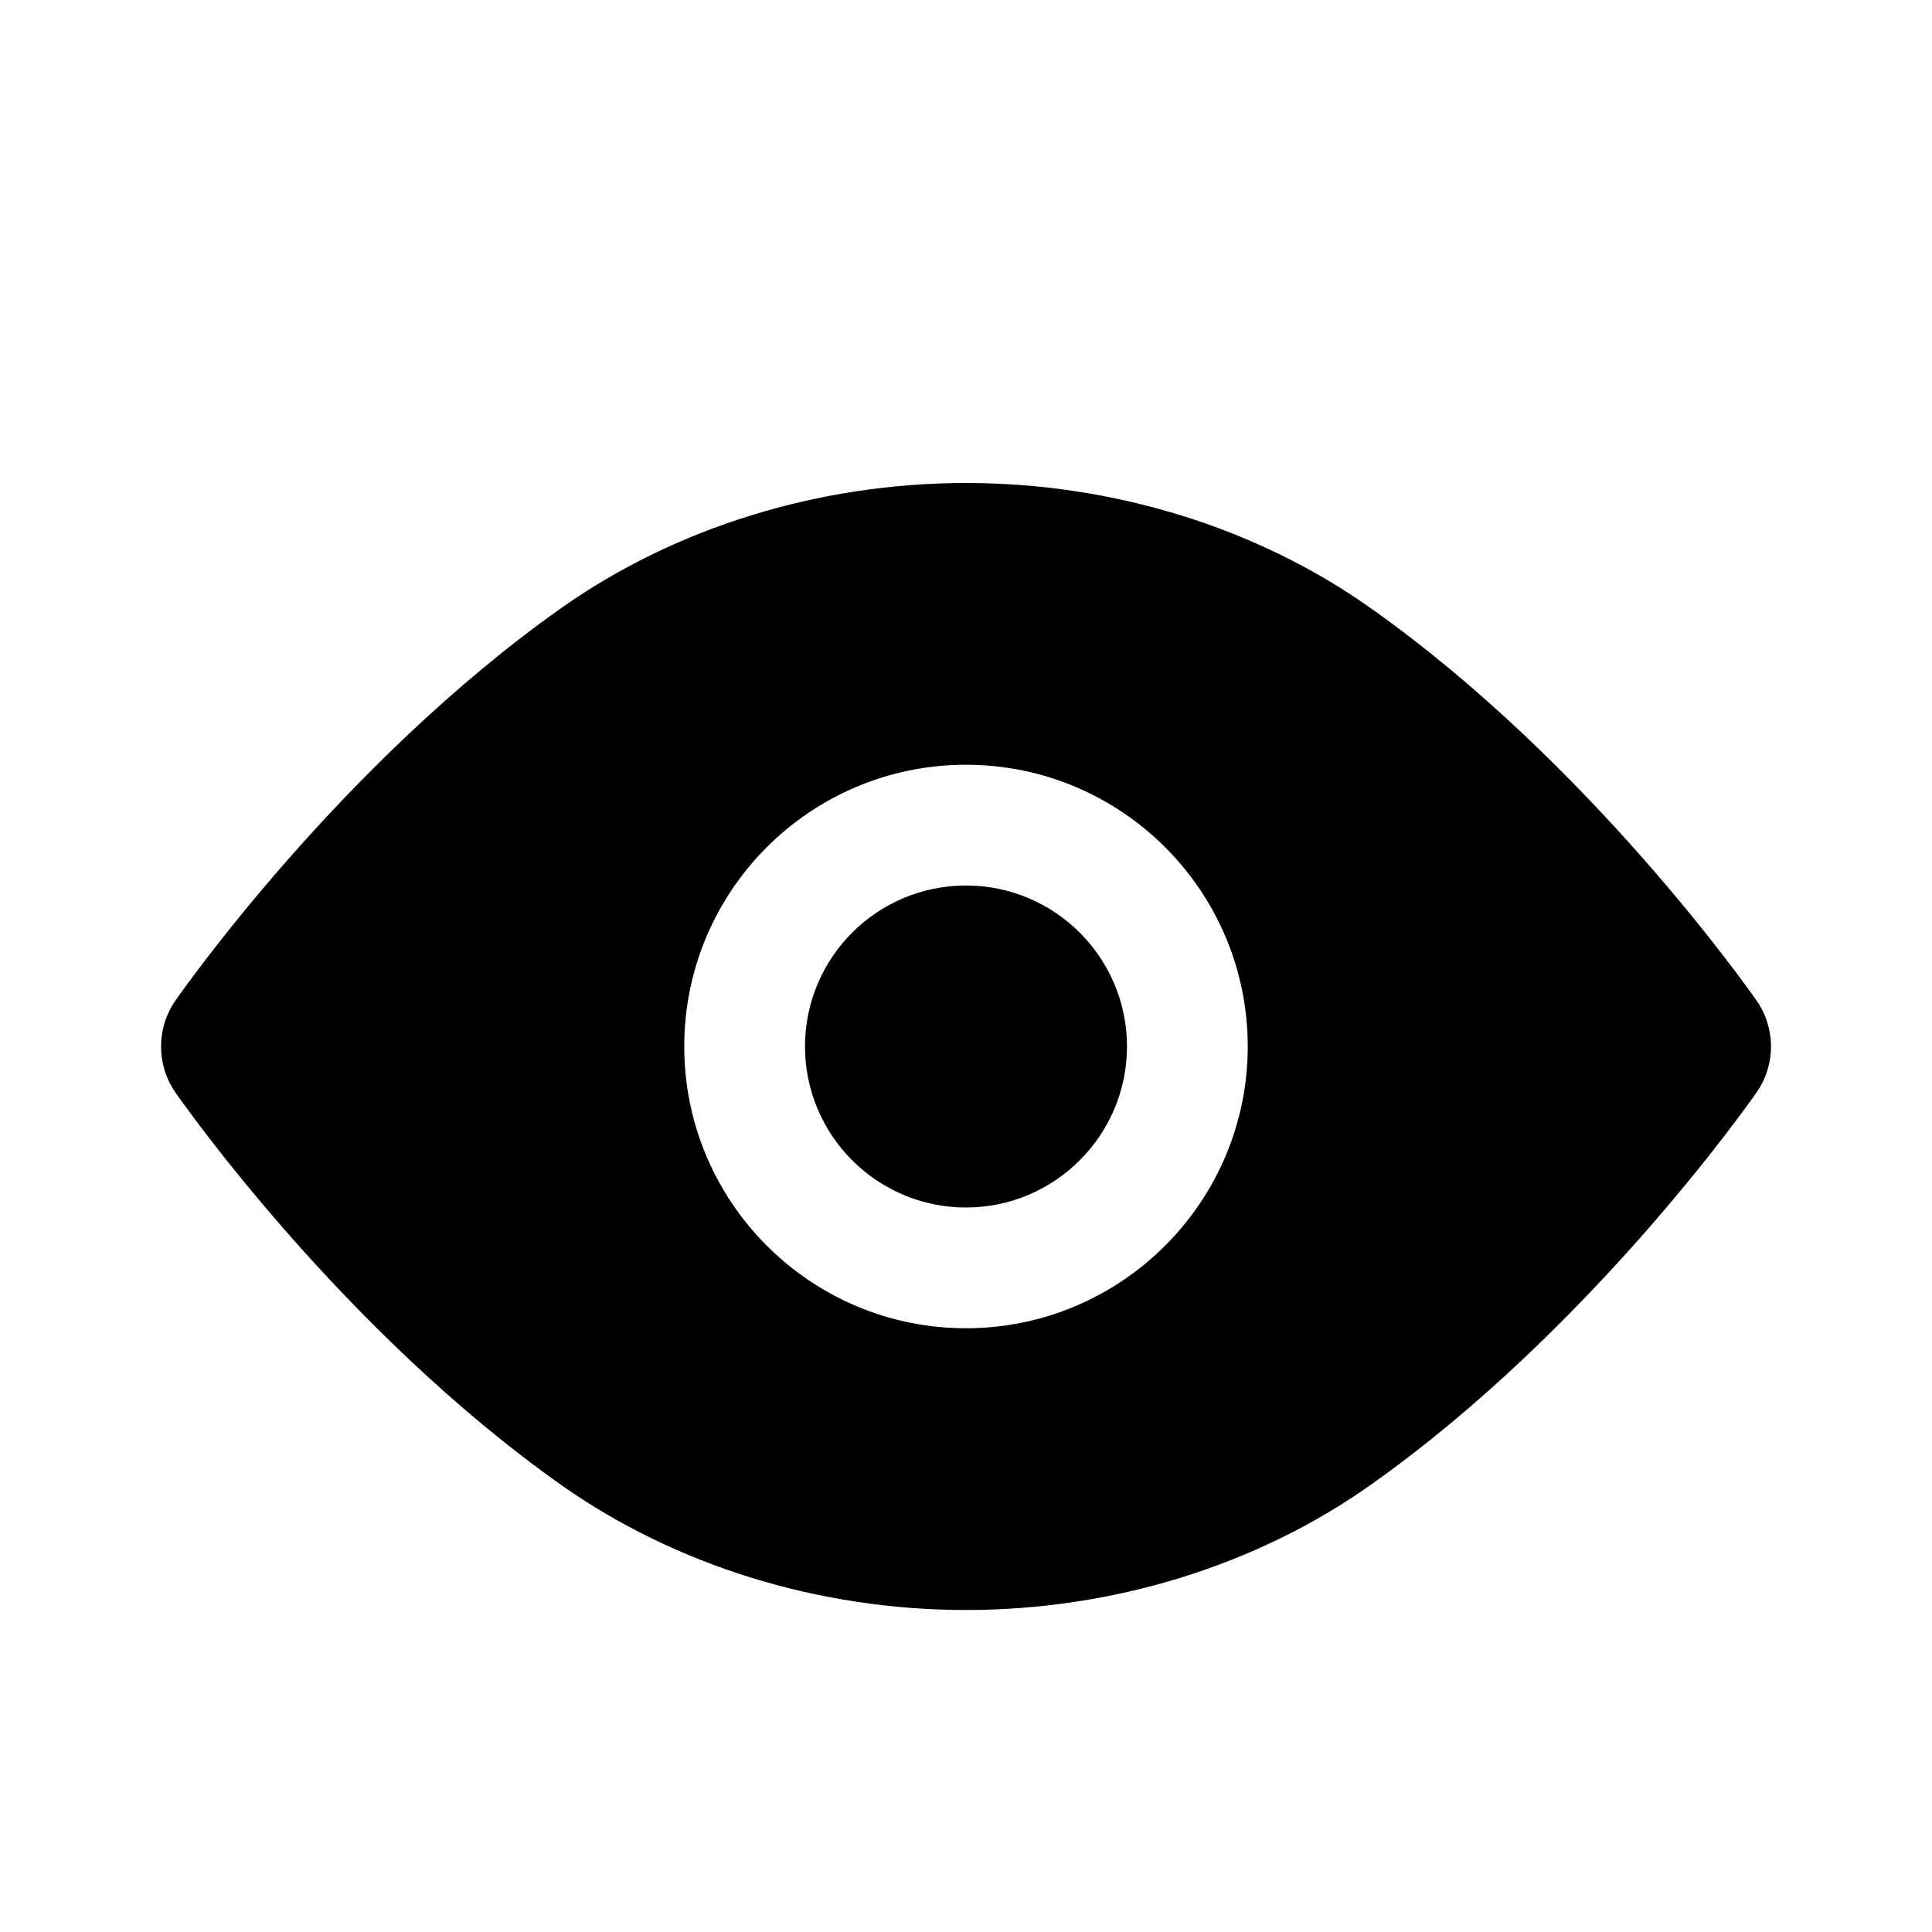 <?xml version="1.0" encoding="utf-8"?>
<!-- Generated by IcoMoon.io -->
<!DOCTYPE svg PUBLIC "-//W3C//DTD SVG 1.1//EN" "http://www.w3.org/Graphics/SVG/1.1/DTD/svg11.dtd">
<svg version="1.1" xmlns="http://www.w3.org/2000/svg" xmlns:xlink="http://www.w3.org/1999/xlink" width="512" height="512" viewBox="0 0 512 512">
<g>
</g>
	<path d="M465.514 265.173c-1.771-2.538-43.99-62.805-102.25-104-30.208-21.398-68.31-33.173-107.264-33.173-38.934 0-77.034 11.776-107.306 33.173-58.261 41.195-100.438 101.462-102.208 104-5.078 7.317-5.078 17.024 0 24.341 1.77 2.538 43.947 62.805 102.208 104 30.272 21.376 68.374 33.152 107.306 33.152 38.954 0 77.056-11.776 107.264-33.173 58.262-41.195 100.48-101.462 102.25-104 5.099-7.296 5.099-17.024 0-24.32zM256 352c-41.258 0-74.666-33.493-74.666-74.666 0-41.258 33.408-74.666 74.666-74.666 41.173 0 74.666 33.408 74.666 74.666 0 41.173-33.493 74.666-74.666 74.666z" fill="#000000" />
	<path d="M298.666 277.334c0 23.51-19.157 42.666-42.666 42.666-23.573 0-42.666-19.158-42.666-42.666 0-23.573 19.094-42.666 42.666-42.666 23.51 0 42.666 19.094 42.666 42.666z" fill="#000000" />
</svg>
